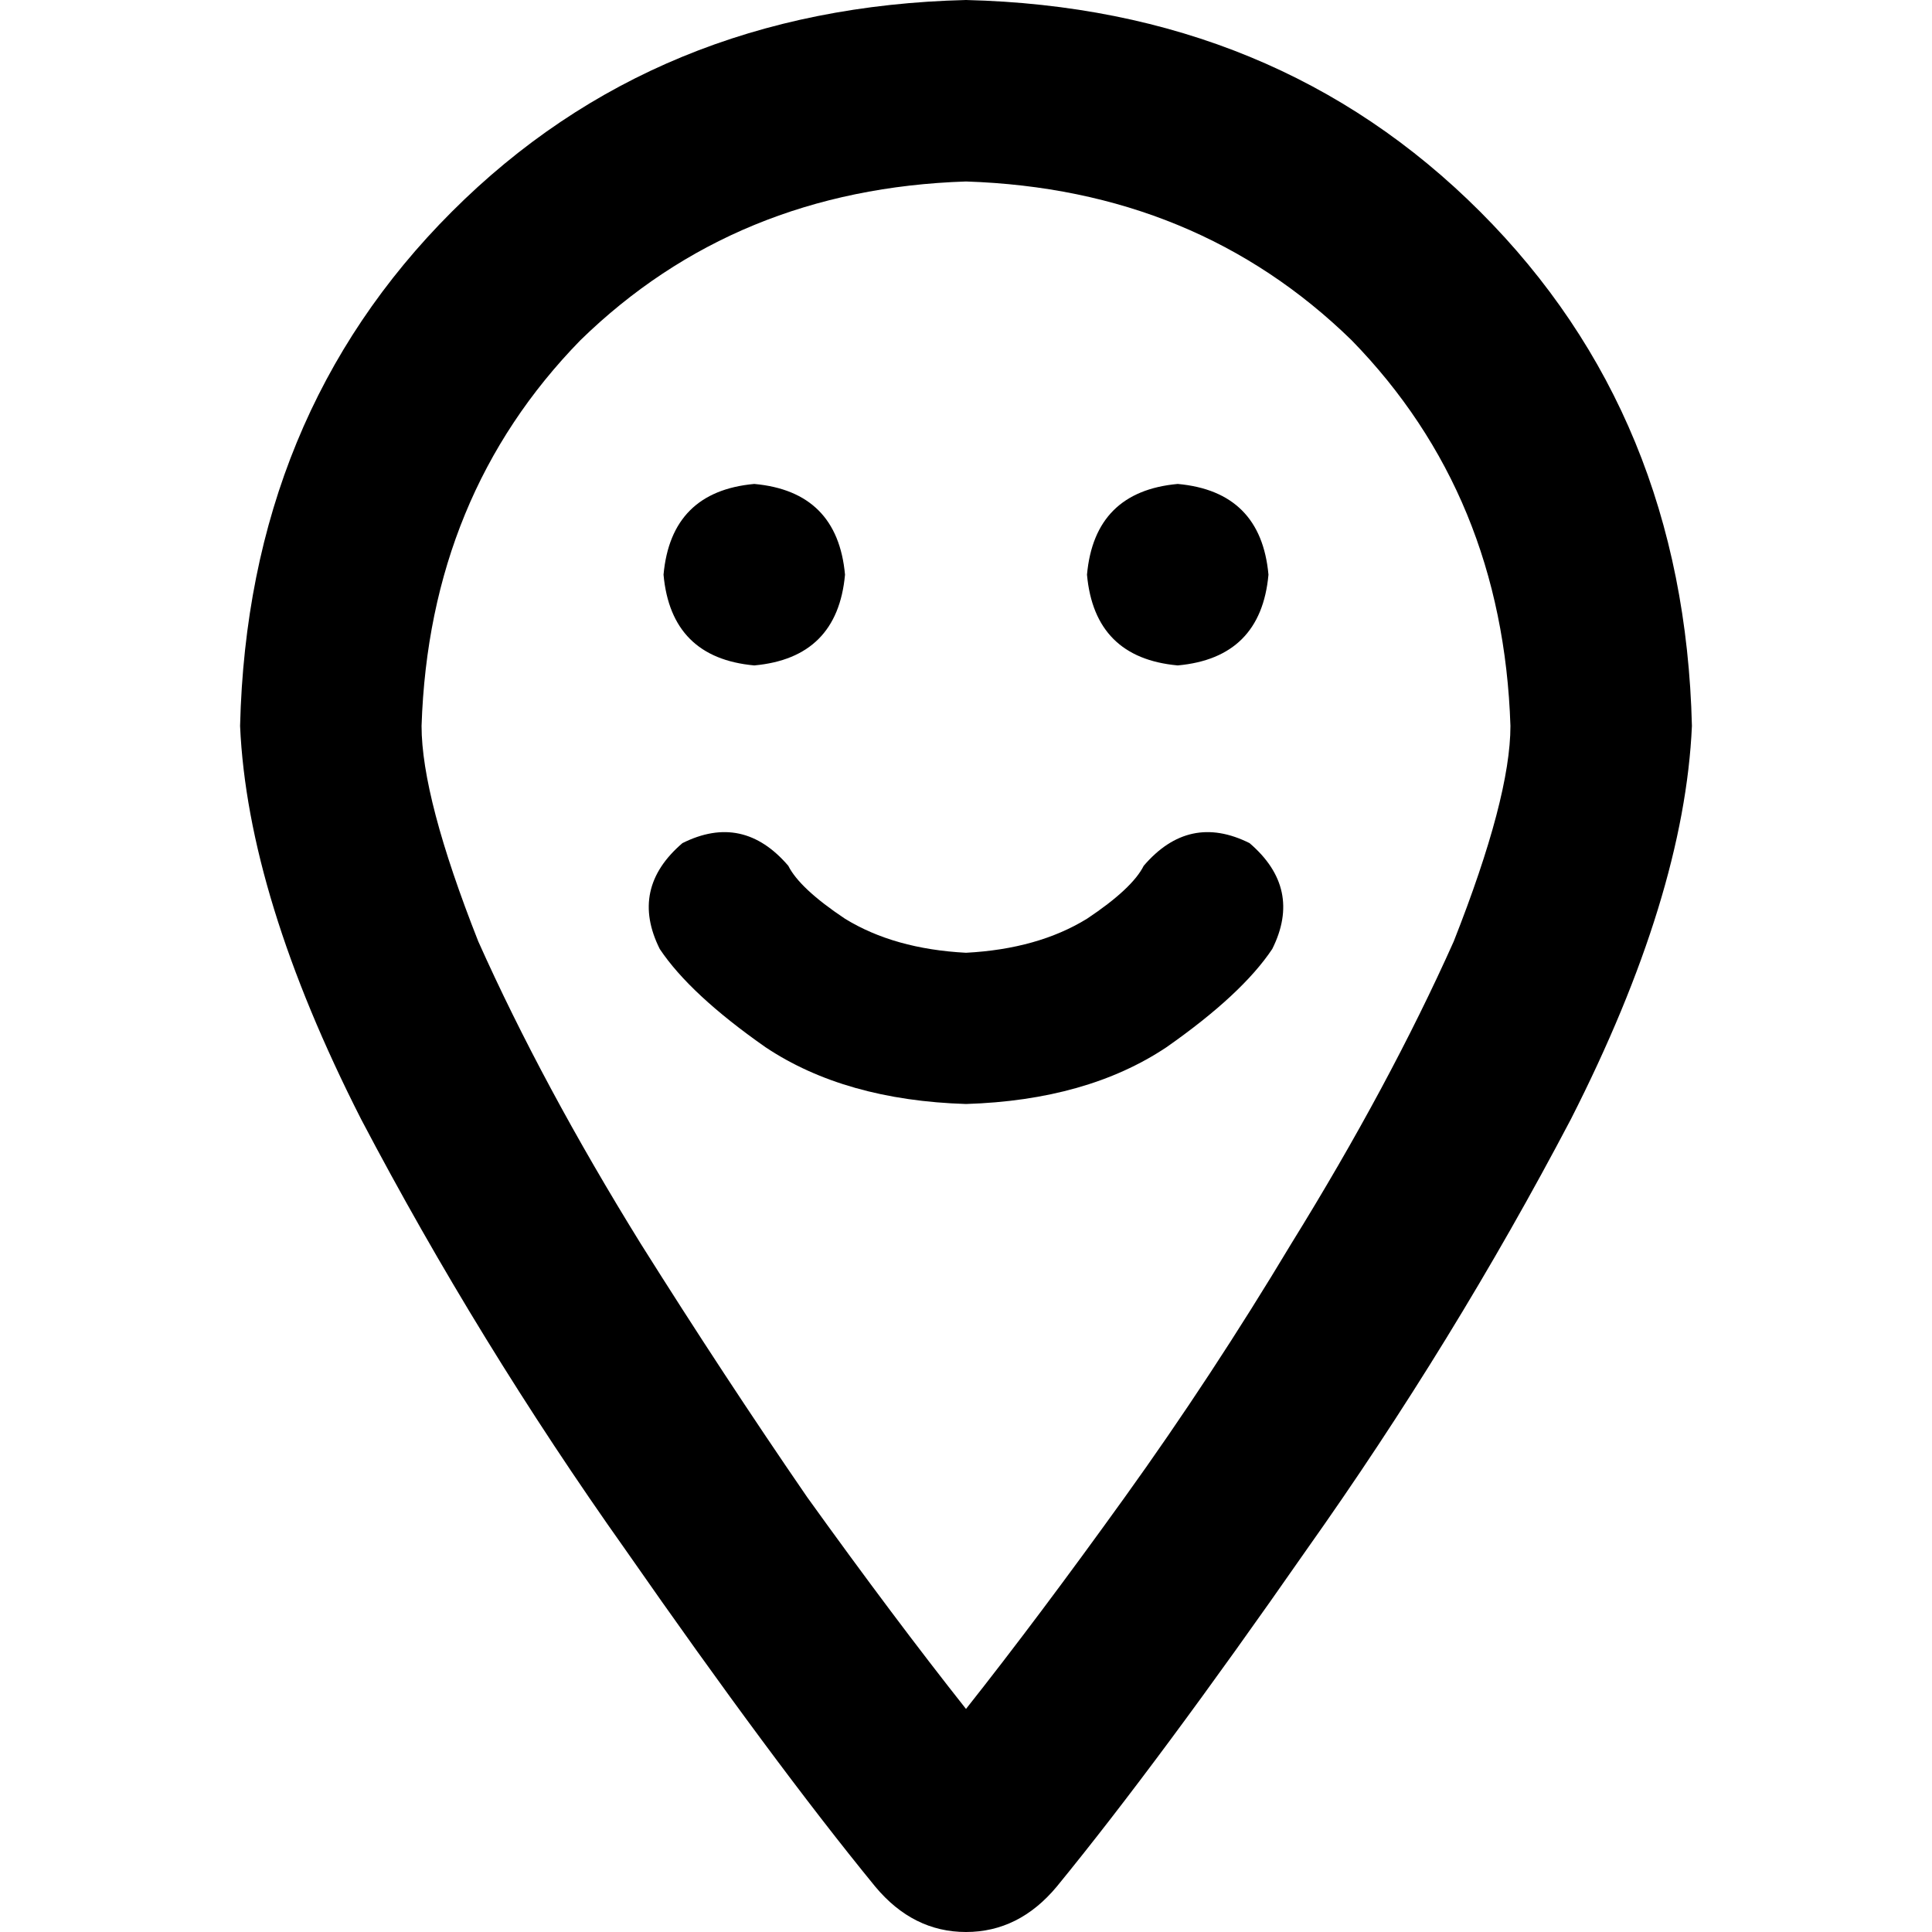 <svg xmlns="http://www.w3.org/2000/svg" viewBox="0 0 512 512">
  <path d="M 400.282 192.376 Q 398.278 131.256 358.2 90.176 L 358.2 90.176 Q 317.119 50.098 256 48.094 Q 194.881 50.098 153.8 90.176 Q 113.722 131.256 111.718 192.376 Q 111.718 211.413 126.748 249.487 Q 143.781 287.562 169.832 329.644 Q 191.875 364.712 213.918 396.775 Q 236.963 428.838 256 452.885 Q 275.037 428.838 298.082 396.775 Q 321.127 364.712 342.168 329.644 Q 368.219 287.562 385.252 249.487 Q 400.282 211.413 400.282 192.376 L 400.282 192.376 Z M 448.376 192.376 Q 446.372 237.464 416.313 296.579 L 416.313 296.579 Q 385.252 355.695 346.176 410.802 L 346.176 410.802 Q 307.1 466.912 280.047 499.976 Q 270.027 512 256 512 Q 241.973 512 231.953 499.976 Q 204.9 466.912 165.824 410.802 Q 126.748 355.695 95.687 296.579 Q 65.628 237.464 63.624 192.376 Q 65.628 110.215 119.734 56.11 Q 173.84 2.004 256 0 Q 338.16 2.004 392.266 56.11 Q 446.372 110.215 448.376 192.376 L 448.376 192.376 Z M 199.89 128.25 Q 221.933 130.254 223.937 152.297 Q 221.933 174.341 199.89 176.344 Q 177.847 174.341 175.843 152.297 Q 177.847 130.254 199.89 128.25 L 199.89 128.25 Z M 288.063 152.297 Q 290.067 130.254 312.11 128.25 Q 334.153 130.254 336.157 152.297 Q 334.153 174.341 312.11 176.344 Q 290.067 174.341 288.063 152.297 L 288.063 152.297 Z M 208.908 229.448 Q 211.914 235.46 223.937 243.476 L 223.937 243.476 Q 236.963 251.491 256 252.493 Q 275.037 251.491 288.063 243.476 Q 300.086 235.46 303.092 229.448 Q 315.115 215.421 331.147 223.436 Q 345.174 235.46 337.159 251.491 Q 329.143 263.515 309.104 277.542 Q 288.063 291.569 256 292.571 Q 223.937 291.569 202.896 277.542 Q 182.857 263.515 174.841 251.491 Q 166.826 235.46 180.853 223.436 Q 196.885 215.421 208.908 229.448 L 208.908 229.448 Z" />
</svg>